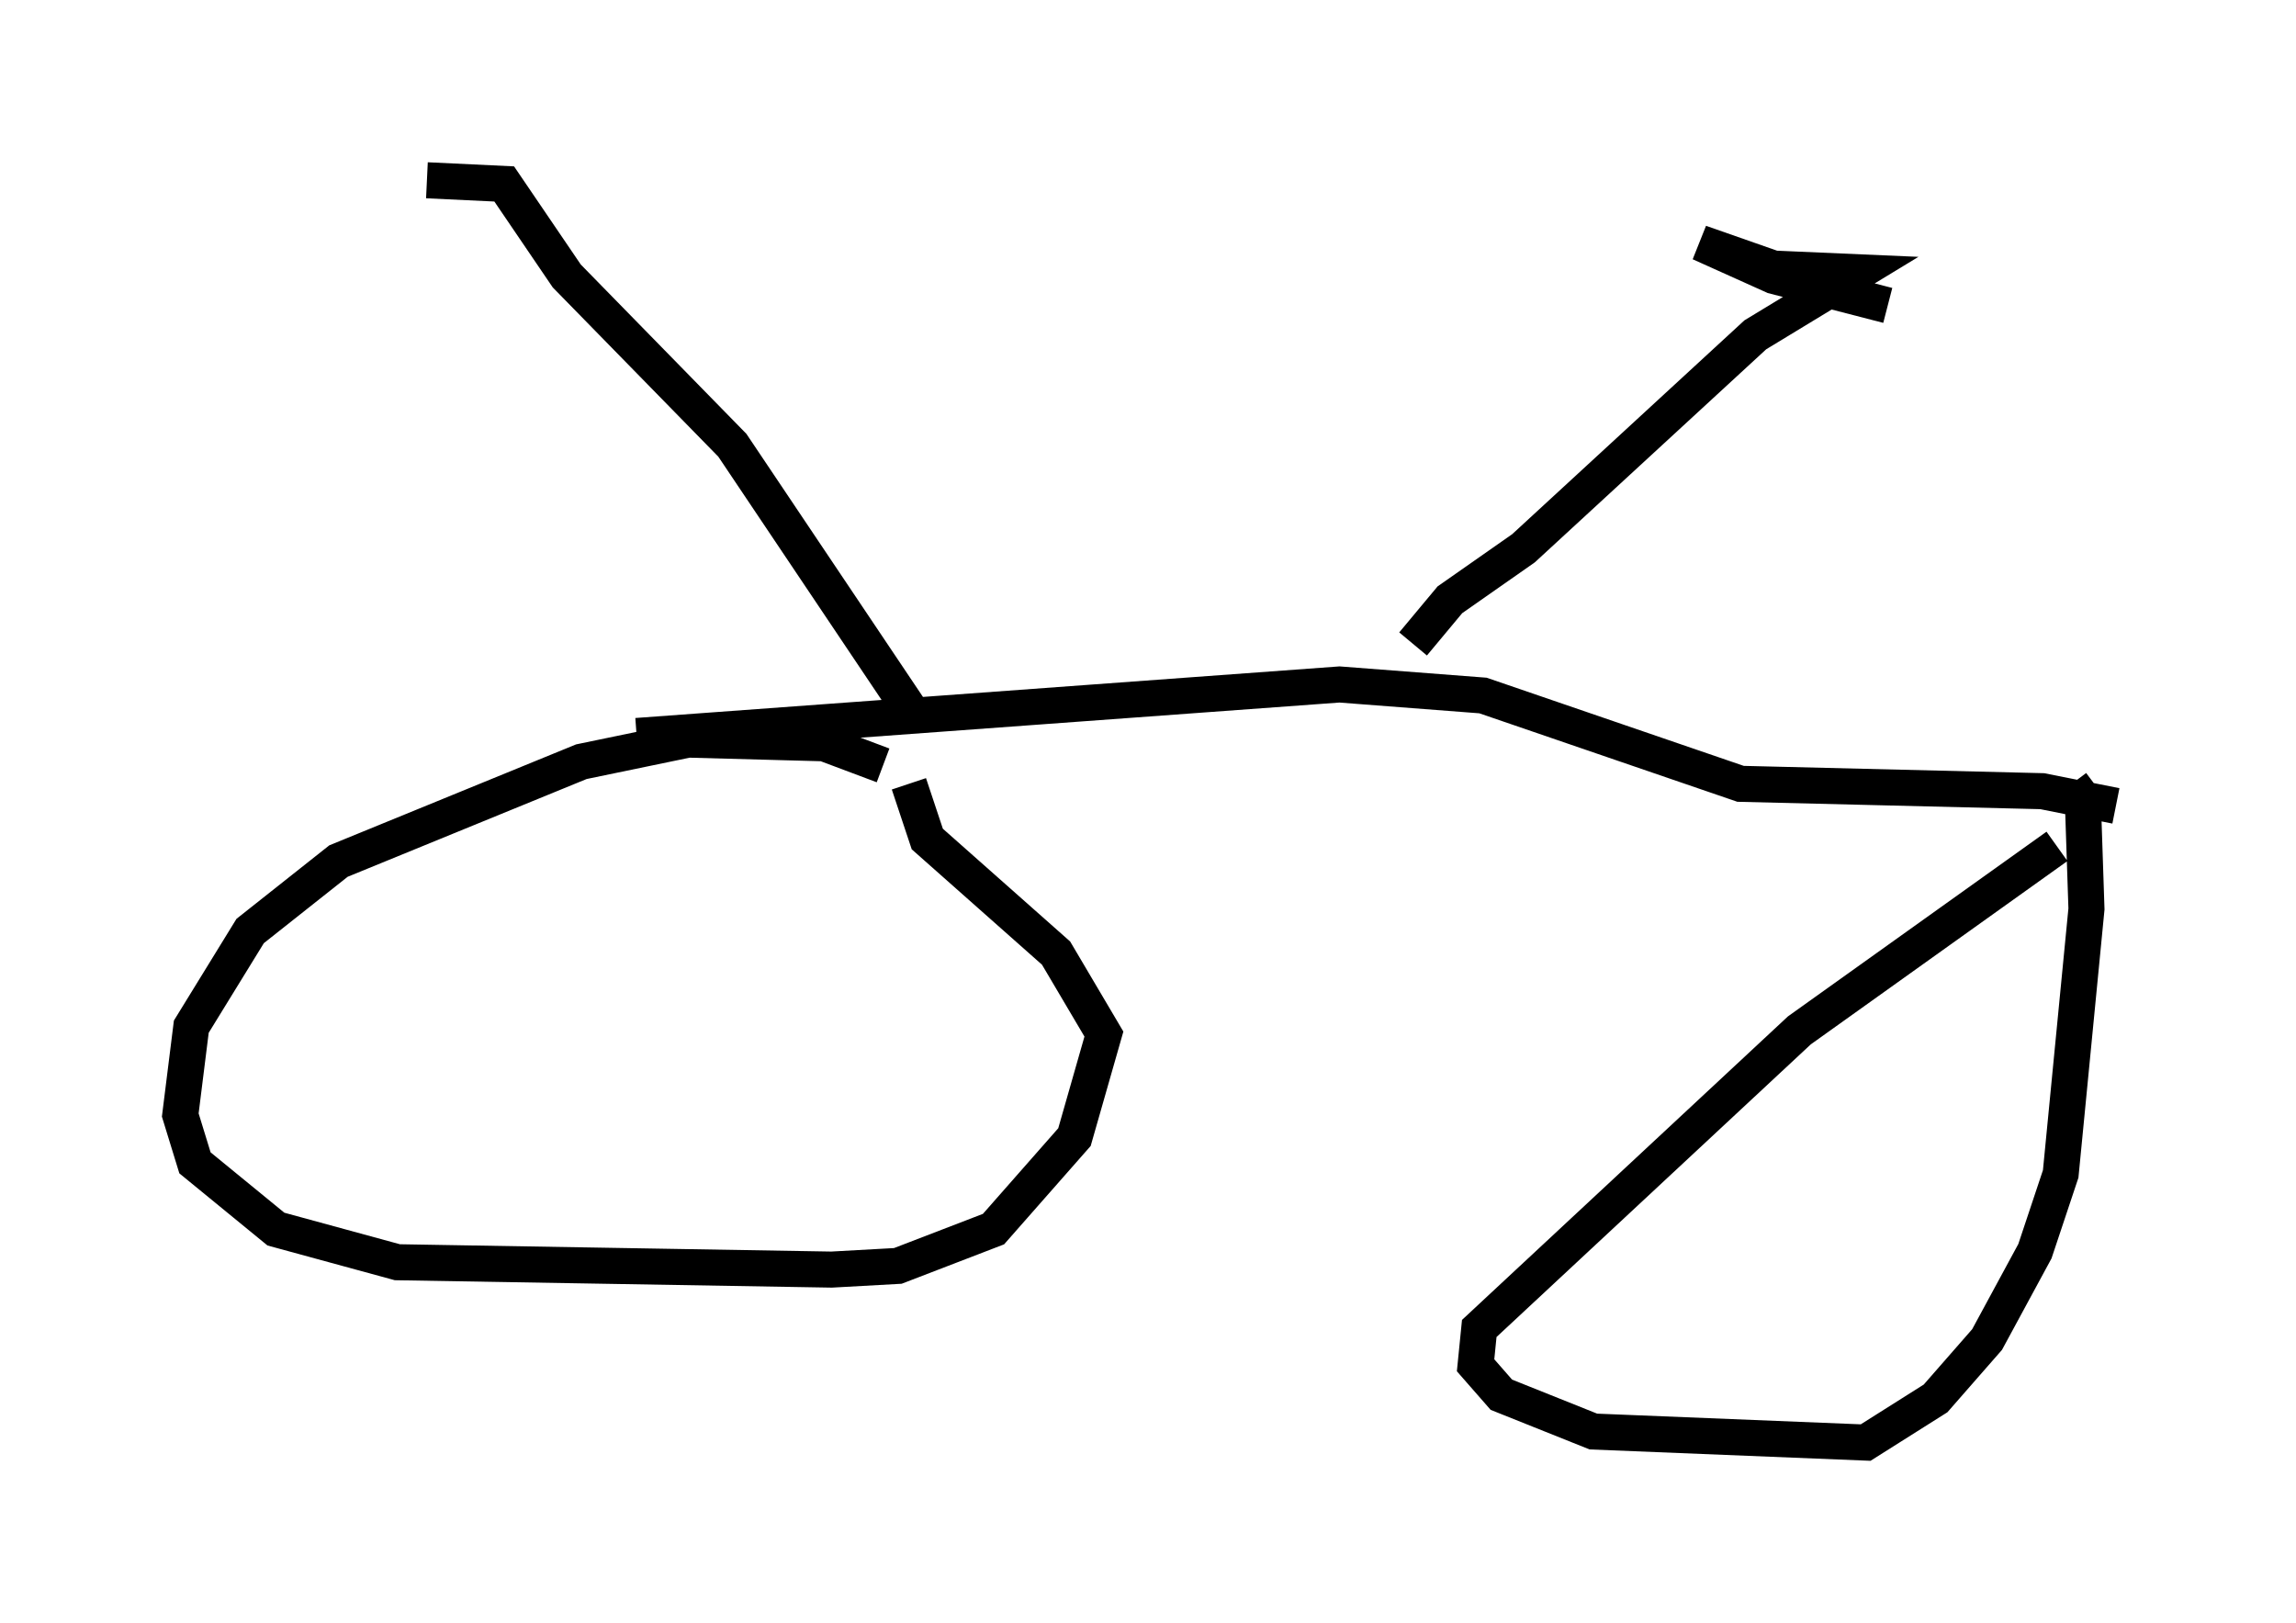 <?xml version="1.0" encoding="utf-8" ?>
<svg baseProfile="full" height="45.015" version="1.1" width="63.696" xmlns="http://www.w3.org/2000/svg" xmlns:ev="http://www.w3.org/2001/xml-events" xmlns:xlink="http://www.w3.org/1999/xlink"><defs /><rect fill="white" height="45.015" width="63.696" x="0" y="0" /><path d="M25.621, 22.15 m-1.123, -0.919 l-1.633, -0.613 -3.777, -0.102 l-2.96, 0.613 -6.738, 2.756 l-2.45, 1.94 -1.633, 2.654 l-0.306, 2.45 0.408, 1.327 l2.246, 1.838 3.369, 0.919 l12.046, 0.204 1.838, -0.102 l2.654, -1.021 2.246, -2.552 l0.817, -2.858 -1.327, -2.246 l-3.573, -3.165 -0.51, -1.531 m31.85, 1.735 l-7.146, 5.104 -8.881, 8.269 l-0.102, 1.021 0.715, 0.817 l2.552, 1.021 7.554, 0.306 l1.94, -1.225 1.429, -1.633 l1.327, -2.45 0.715, -2.144 l0.715, -7.35 -0.102, -3.063 l-0.306, -0.408 m-39.813, -1.327 l19.498, -1.429 3.981, 0.306 l7.146, 2.45 8.371, 0.204 l2.042, 0.408 m-19.498, -4.492 l1.021, -1.225 2.042, -1.429 l6.431, -5.921 2.858, -1.735 l-2.348, -0.102 -2.042, -0.715 l2.042, 0.919 3.165, 0.817 m-27.052, 11.331 l-5.002, -7.452 -4.594, -4.696 l-1.735, -2.552 -2.144, -0.102 " fill="none" stroke="black" stroke-width="1" /></svg>